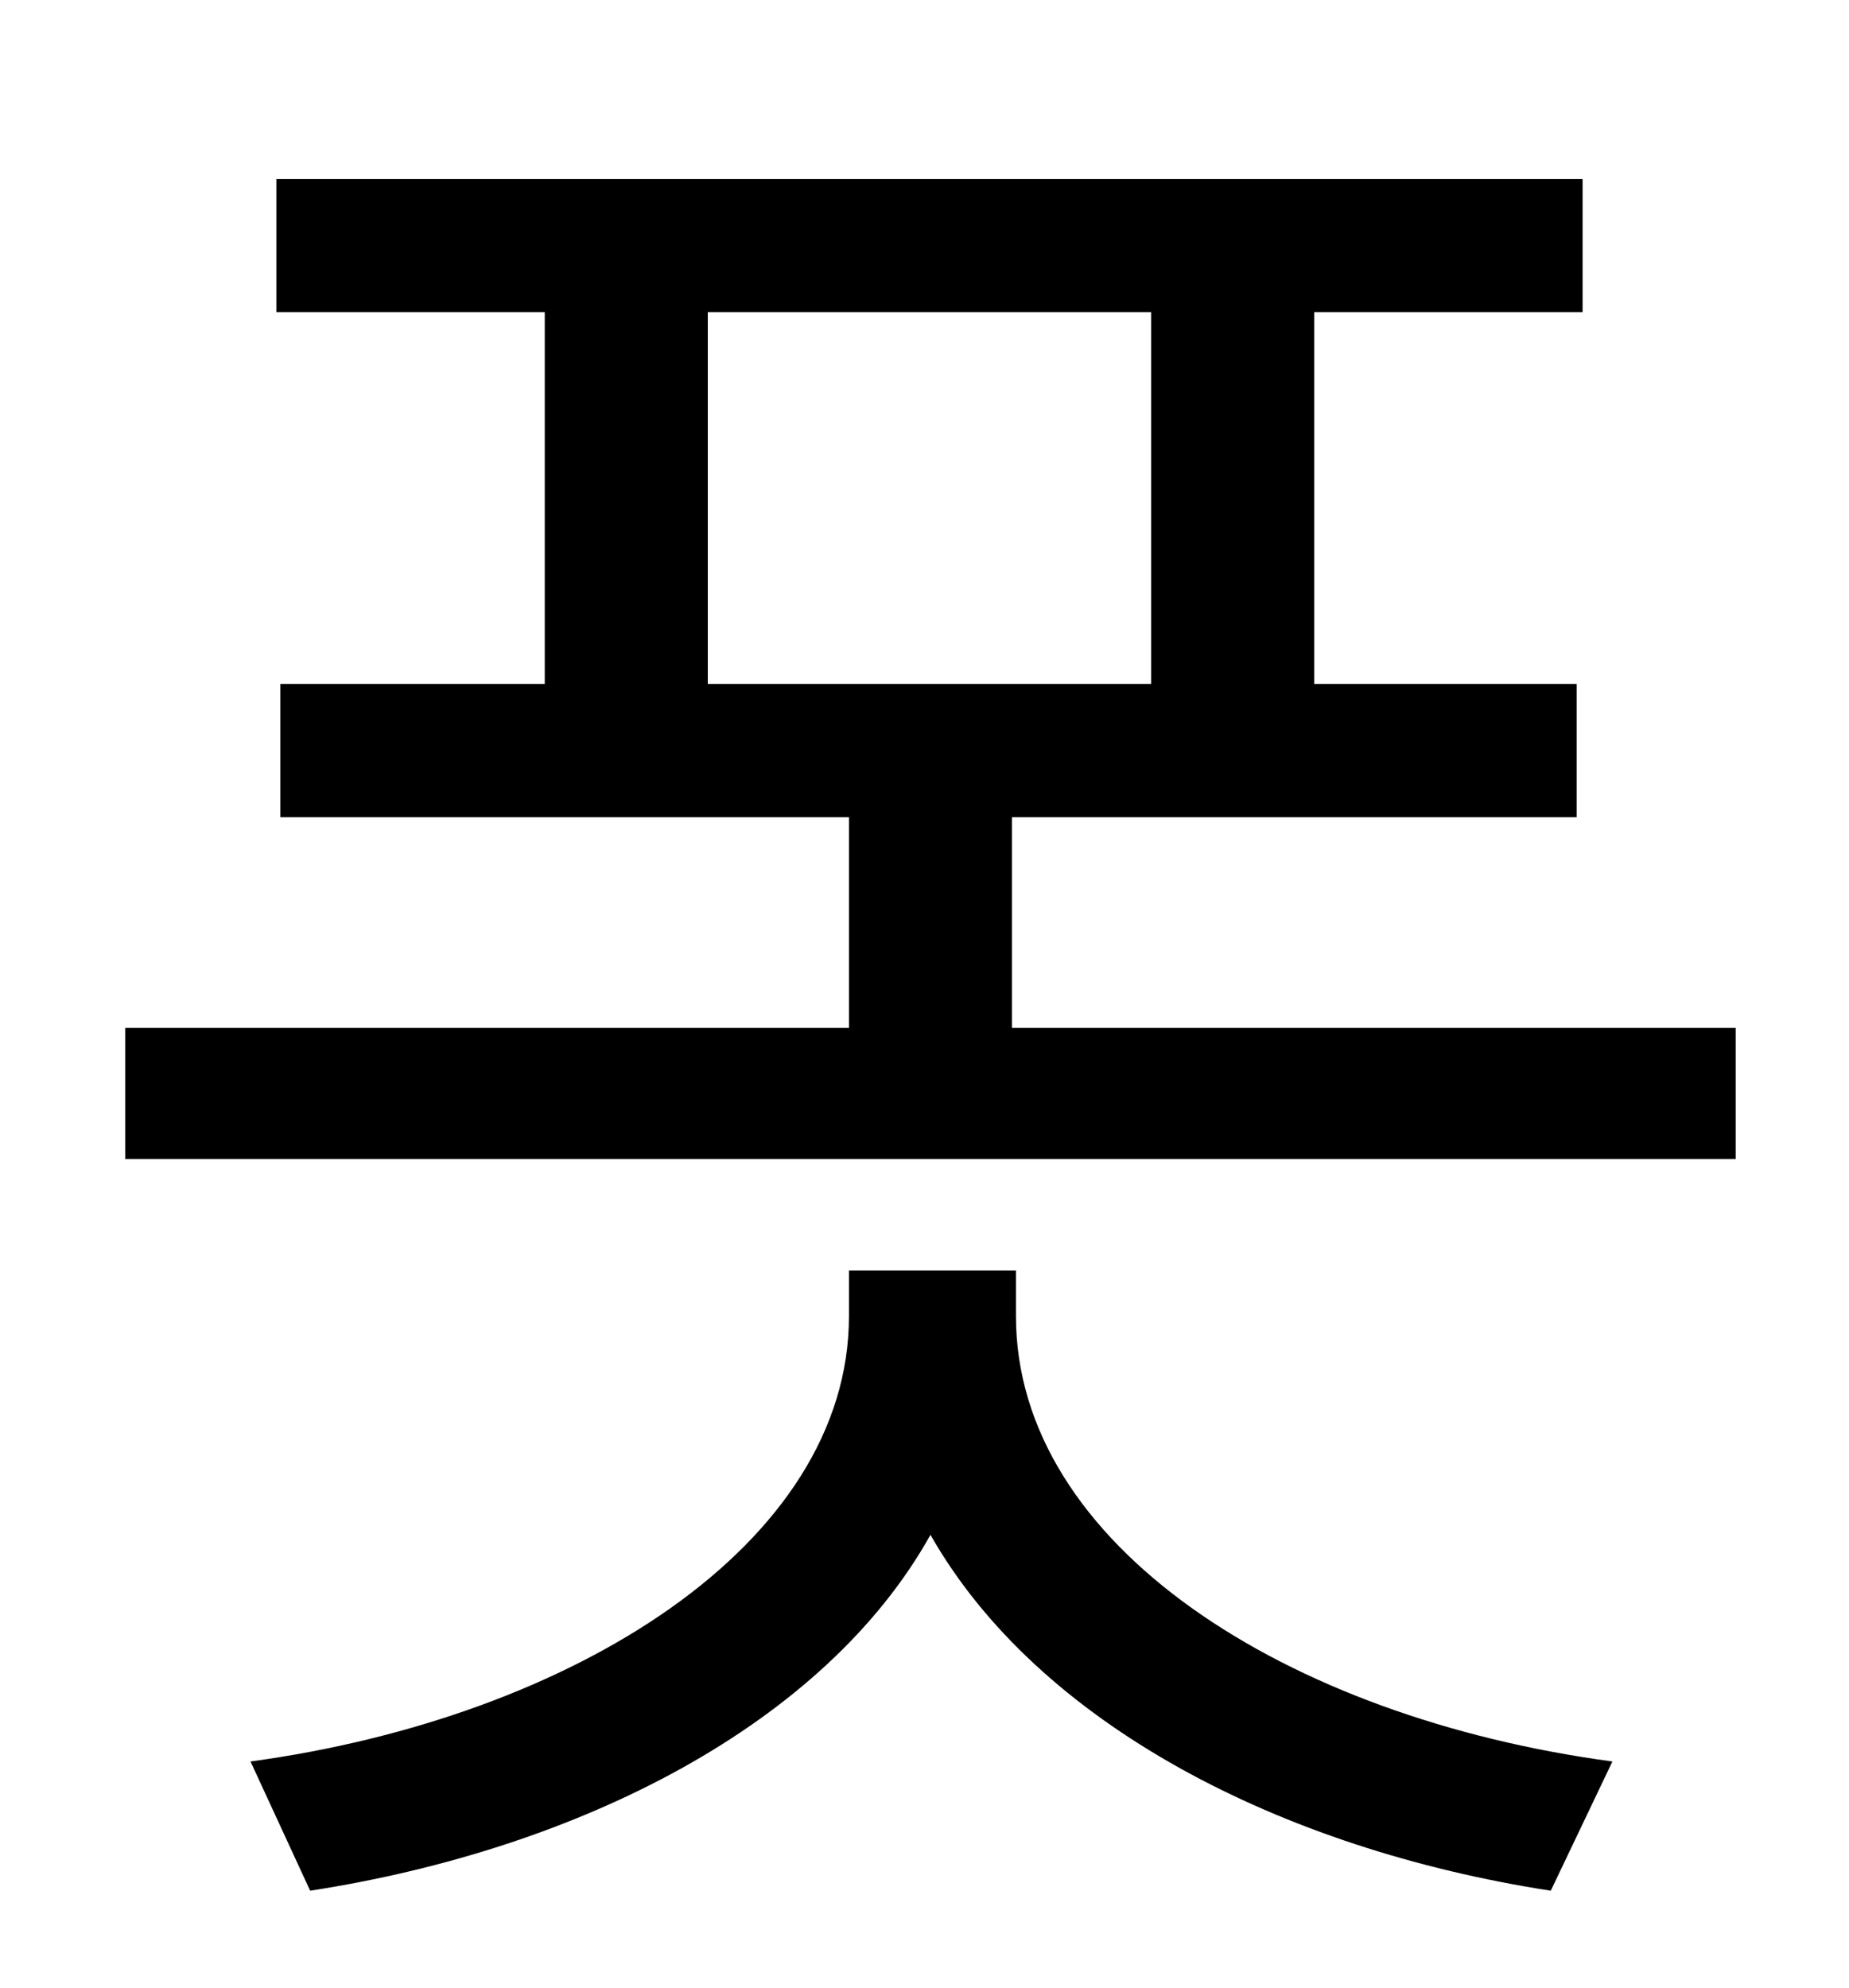 <?xml version="1.0" standalone="no"?>
<!DOCTYPE svg PUBLIC "-//W3C//DTD SVG 1.1//EN" "http://www.w3.org/Graphics/SVG/1.1/DTD/svg11.dtd" >
<svg xmlns="http://www.w3.org/2000/svg" xmlns:xlink="http://www.w3.org/1999/xlink" version="1.1" viewBox="-10 0 930 1000">
   <path fill="currentColor"
d="M501 639v23c0 115 136 202 300 224l-31 65c-136 -21 -258 -84 -312 -179c-53 95 -176 158 -312 179l-30 -65c162 -22 301 -109 301 -224v-23h84zM346 157v187h223v-187h-223zM499 517h364v66h-810v-66h364v-106h-286v-67h133v-187h-135v-67h657v67h-135v187h132v67h-284
v106z" />
</svg>
